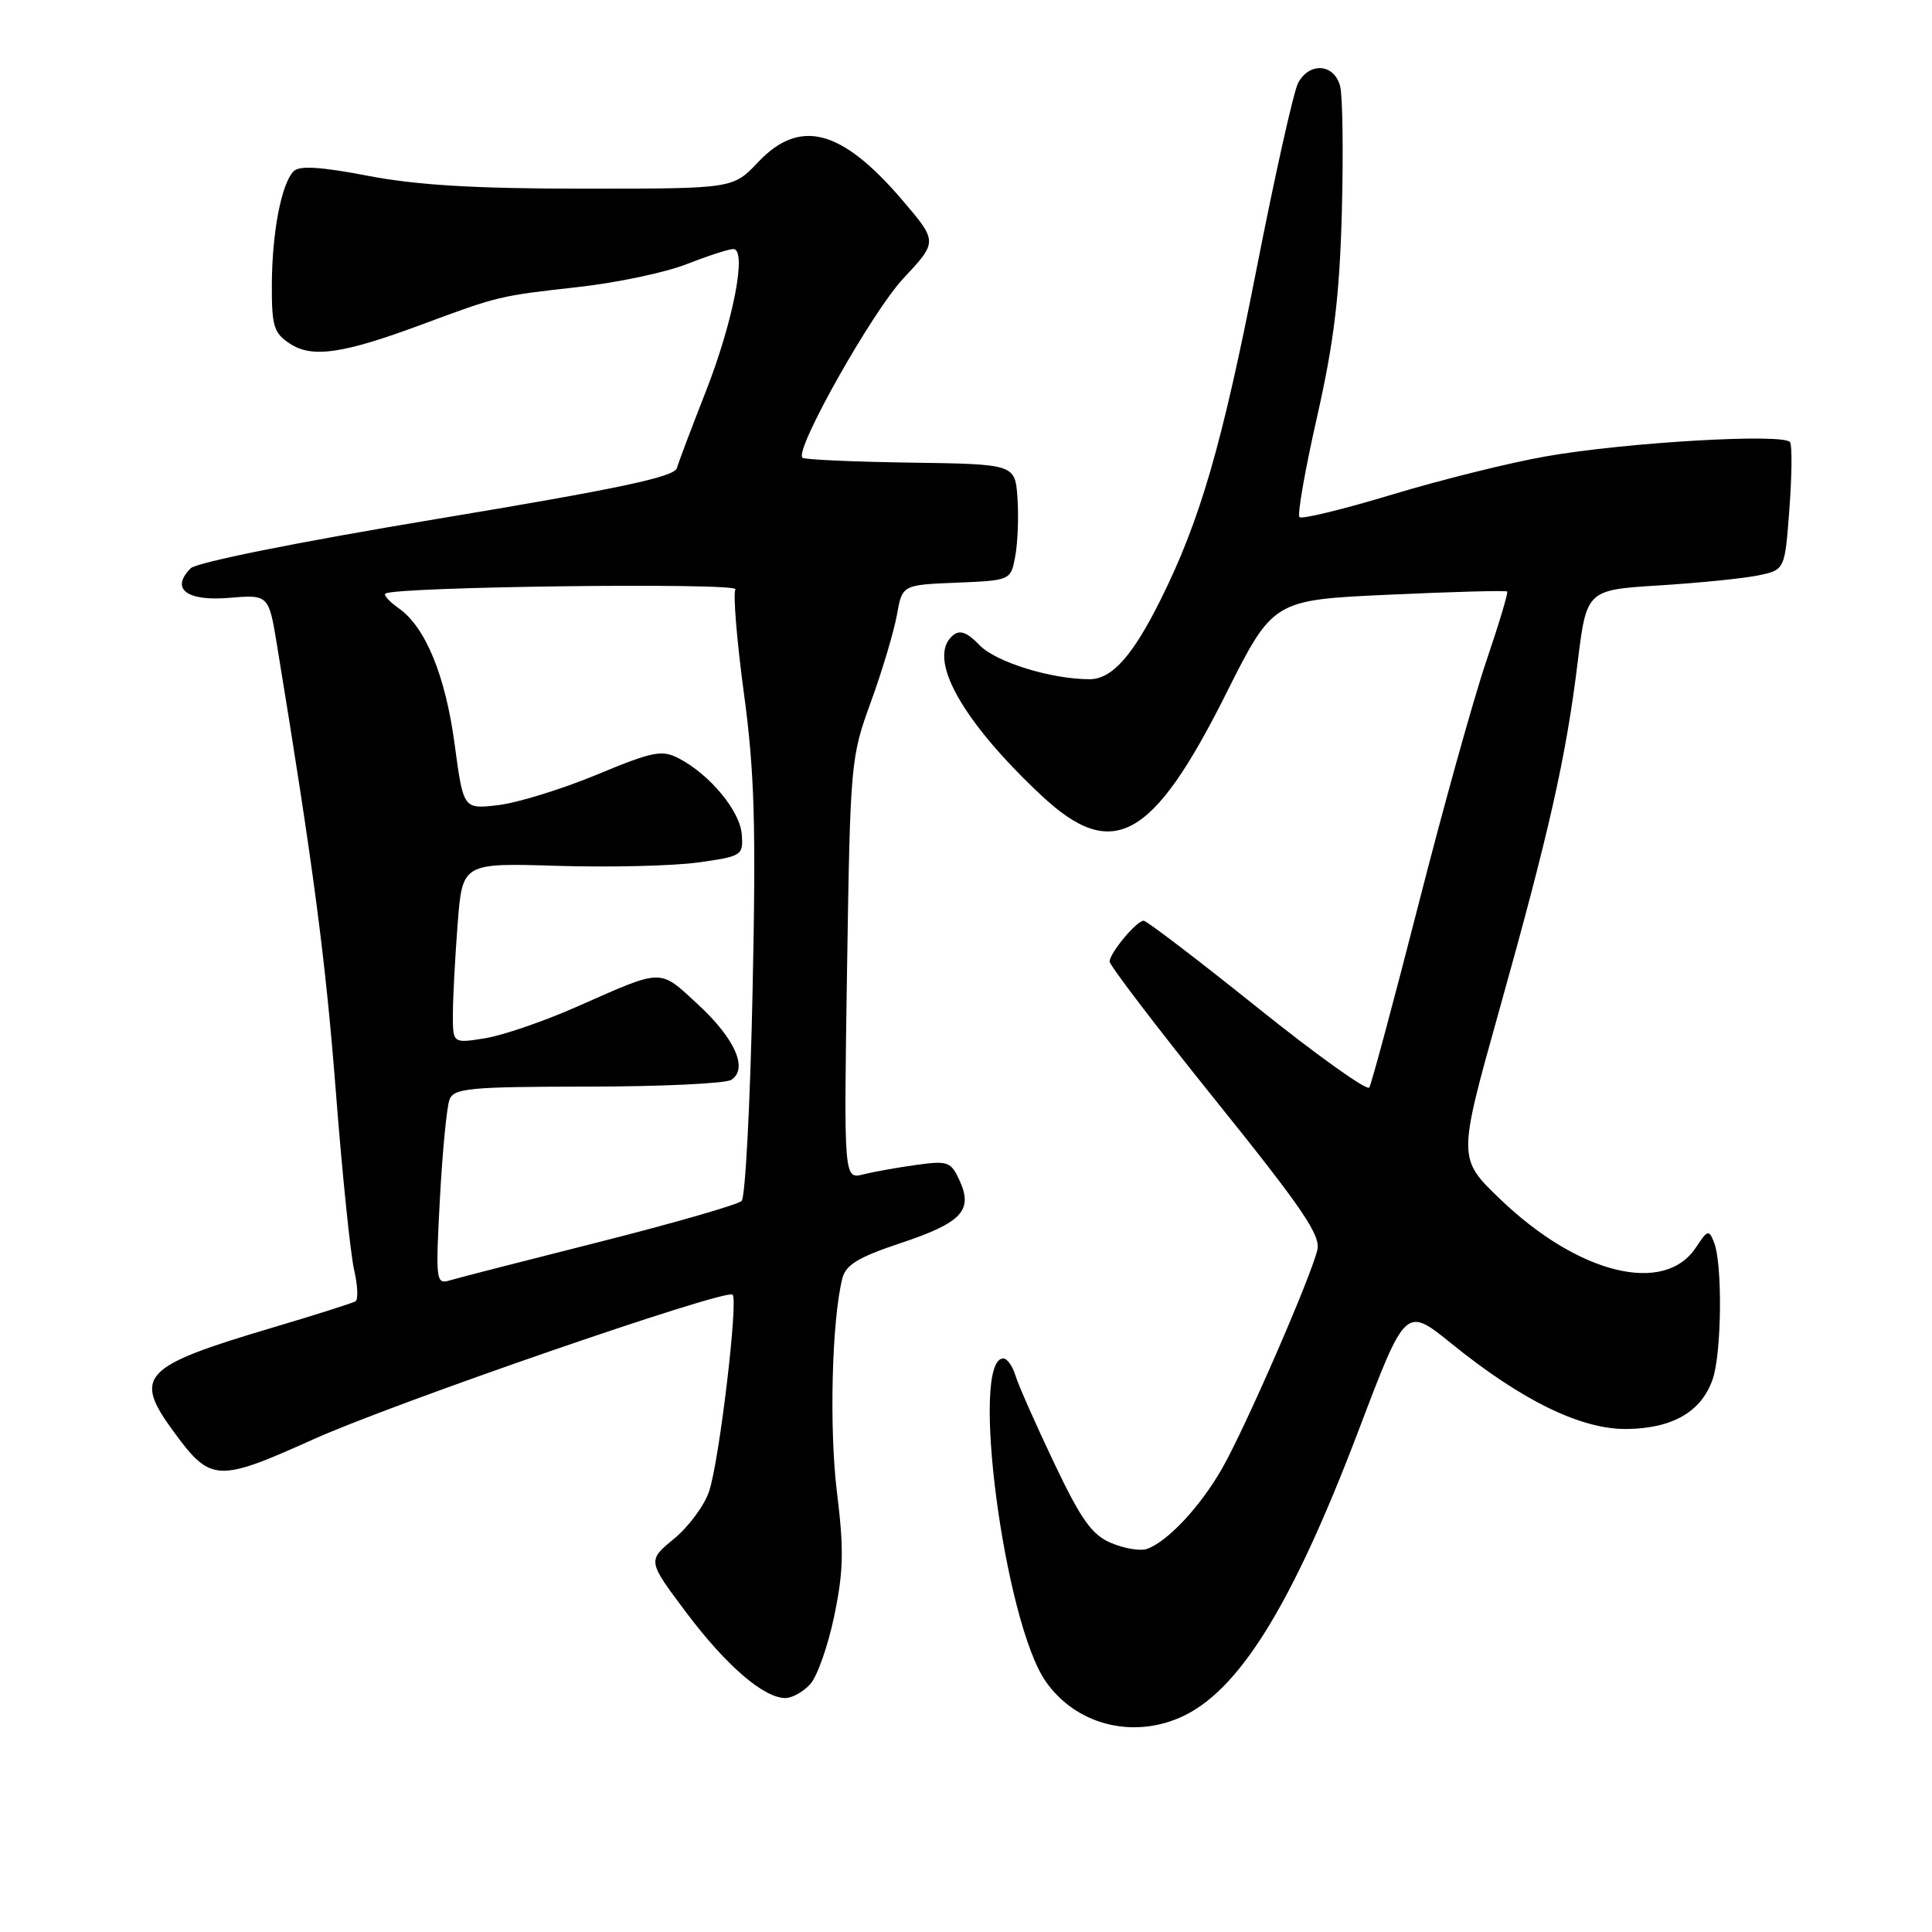 <?xml version="1.0" encoding="UTF-8" standalone="no"?>
<!DOCTYPE svg PUBLIC "-//W3C//DTD SVG 1.1//EN" "http://www.w3.org/Graphics/SVG/1.1/DTD/svg11.dtd" >
<svg xmlns="http://www.w3.org/2000/svg" xmlns:xlink="http://www.w3.org/1999/xlink" version="1.1" viewBox="0 0 256 256">
 <g >
 <path fill="currentColor"
d=" M 156.28 227.62 C 164.05 224.29 171.16 212.86 180.05 189.46 C 186.25 173.11 186.25 173.11 192.31 178.02 C 201.70 185.62 209.52 189.42 215.57 189.35 C 221.63 189.27 225.43 187.07 226.93 182.78 C 228.13 179.34 228.26 167.51 227.12 164.63 C 226.45 162.90 226.26 162.95 224.73 165.28 C 220.56 171.65 209.15 168.85 198.79 158.90 C 193.16 153.50 193.16 153.50 198.62 134.00 C 205.27 110.26 207.49 100.44 209.04 87.83 C 210.23 78.17 210.23 78.17 219.86 77.57 C 225.16 77.24 231.07 76.64 233.00 76.24 C 236.50 75.50 236.50 75.50 237.10 67.50 C 237.43 63.10 237.48 59.10 237.20 58.60 C 236.52 57.39 215.58 58.59 204.85 60.47 C 200.09 61.30 190.92 63.58 184.47 65.53 C 178.02 67.48 172.50 68.83 172.19 68.52 C 171.88 68.22 172.93 62.23 174.52 55.23 C 176.75 45.36 177.49 39.29 177.80 28.20 C 178.01 20.33 177.91 12.79 177.58 11.45 C 176.82 8.44 173.52 8.17 172.01 10.99 C 171.42 12.08 168.93 23.22 166.48 35.74 C 161.90 59.07 159.02 68.97 153.77 79.50 C 150.07 86.94 147.32 90.00 144.37 90.00 C 139.29 90.00 131.95 87.73 129.80 85.49 C 128.14 83.77 127.20 83.42 126.27 84.19 C 122.75 87.11 127.38 95.47 138.01 105.42 C 147.44 114.24 152.72 111.33 162.42 92.00 C 168.69 79.50 168.69 79.50 184.06 78.80 C 192.51 78.41 199.56 78.22 199.71 78.38 C 199.86 78.53 198.62 82.67 196.95 87.58 C 195.28 92.49 191.23 107.01 187.95 119.87 C 184.66 132.72 181.73 143.62 181.44 144.10 C 181.14 144.58 174.46 139.80 166.58 133.48 C 158.71 127.17 151.94 122.00 151.54 122.00 C 150.61 122.00 147.08 126.23 147.03 127.40 C 147.01 127.90 153.33 136.18 161.07 145.80 C 172.63 160.17 175.04 163.72 174.55 165.65 C 173.59 169.50 165.04 189.11 161.98 194.50 C 159.07 199.62 154.71 204.29 151.95 205.25 C 151.09 205.54 148.98 205.19 147.25 204.46 C 144.68 203.38 143.28 201.42 139.66 193.82 C 137.22 188.69 134.92 183.49 134.55 182.25 C 134.17 181.01 133.45 180.00 132.95 180.00 C 128.47 180.00 133.07 215.01 138.59 222.84 C 142.53 228.44 149.80 230.40 156.28 227.62 Z  M 107.37 223.15 C 108.29 222.13 109.72 218.07 110.54 214.12 C 111.77 208.22 111.84 205.33 110.90 197.73 C 109.86 189.24 110.22 174.97 111.61 169.41 C 112.07 167.60 113.72 166.59 119.27 164.74 C 127.42 162.03 128.96 160.41 127.16 156.45 C 126.01 153.93 125.61 153.78 121.46 154.35 C 119.01 154.69 115.83 155.25 114.41 155.61 C 111.81 156.26 111.81 156.26 112.24 128.38 C 112.66 101.04 112.72 100.35 115.40 93.00 C 116.90 88.88 118.44 83.70 118.84 81.50 C 119.55 77.50 119.55 77.50 126.74 77.21 C 133.93 76.91 133.93 76.91 134.53 73.68 C 134.86 71.91 134.99 68.44 134.82 65.98 C 134.50 61.50 134.50 61.50 120.63 61.30 C 113.00 61.19 106.56 60.90 106.32 60.65 C 105.26 59.59 115.55 41.33 119.70 36.89 C 124.26 32.02 124.26 32.02 119.53 26.48 C 111.49 17.08 105.97 15.64 100.44 21.50 C 97.13 25.00 97.13 25.00 77.40 25.00 C 63.00 25.00 55.28 24.54 48.83 23.31 C 42.54 22.10 39.68 21.92 38.92 22.68 C 37.29 24.31 36.05 30.77 36.02 37.73 C 36.00 43.22 36.28 44.14 38.42 45.54 C 41.38 47.48 45.46 46.88 56.00 42.96 C 66.04 39.23 66.15 39.20 76.73 38.02 C 81.81 37.45 88.24 36.09 91.02 34.99 C 93.80 33.90 96.57 33.00 97.17 33.00 C 99.02 33.00 97.16 42.63 93.51 51.91 C 91.66 56.63 89.93 61.19 89.69 62.03 C 89.34 63.20 81.99 64.76 57.92 68.76 C 39.54 71.81 26.05 74.52 25.27 75.30 C 22.55 78.02 24.71 79.69 30.35 79.22 C 35.61 78.78 35.61 78.78 36.73 85.64 C 41.53 114.93 43.13 127.05 44.49 144.50 C 45.34 155.50 46.44 166.19 46.92 168.26 C 47.40 170.32 47.48 172.20 47.11 172.43 C 46.73 172.66 41.79 174.23 36.13 175.91 C 18.71 181.09 17.57 182.31 23.11 189.84 C 27.92 196.38 28.85 196.42 41.47 190.74 C 52.16 185.92 95.90 170.82 97.06 171.54 C 97.87 172.04 95.33 193.46 93.97 197.58 C 93.36 199.45 91.26 202.29 89.32 203.89 C 85.78 206.80 85.78 206.80 90.92 213.65 C 96.20 220.68 101.20 225.00 104.07 225.00 C 104.96 225.00 106.45 224.17 107.37 223.15 Z  M 58.29 158.82 C 58.63 152.55 59.20 146.64 59.56 145.71 C 60.14 144.19 62.16 144.00 77.86 143.98 C 87.56 143.98 96.12 143.57 96.89 143.09 C 99.18 141.64 97.40 137.62 92.44 133.05 C 87.30 128.31 87.97 128.30 76.50 133.37 C 72.10 135.32 66.59 137.21 64.25 137.58 C 60.00 138.26 60.00 138.26 60.01 134.38 C 60.01 132.25 60.30 126.86 60.64 122.42 C 61.27 114.34 61.27 114.34 73.89 114.73 C 80.82 114.94 89.20 114.74 92.50 114.28 C 98.32 113.47 98.49 113.35 98.29 110.57 C 98.07 107.48 94.07 102.64 89.97 100.50 C 87.71 99.32 86.56 99.54 79.05 102.66 C 74.44 104.57 68.58 106.38 66.03 106.68 C 61.40 107.23 61.40 107.23 60.25 98.68 C 59.03 89.53 56.38 83.08 52.82 80.59 C 51.61 79.74 50.82 78.87 51.06 78.66 C 52.11 77.73 98.02 77.17 97.45 78.09 C 97.12 78.62 97.62 84.78 98.56 91.78 C 99.98 102.26 100.19 109.22 99.72 131.37 C 99.41 146.15 98.76 158.64 98.27 159.13 C 97.78 159.62 89.30 162.06 79.44 164.56 C 69.57 167.05 60.64 169.34 59.59 169.66 C 57.77 170.21 57.71 169.73 58.29 158.82 Z "/>
</g>
</svg>